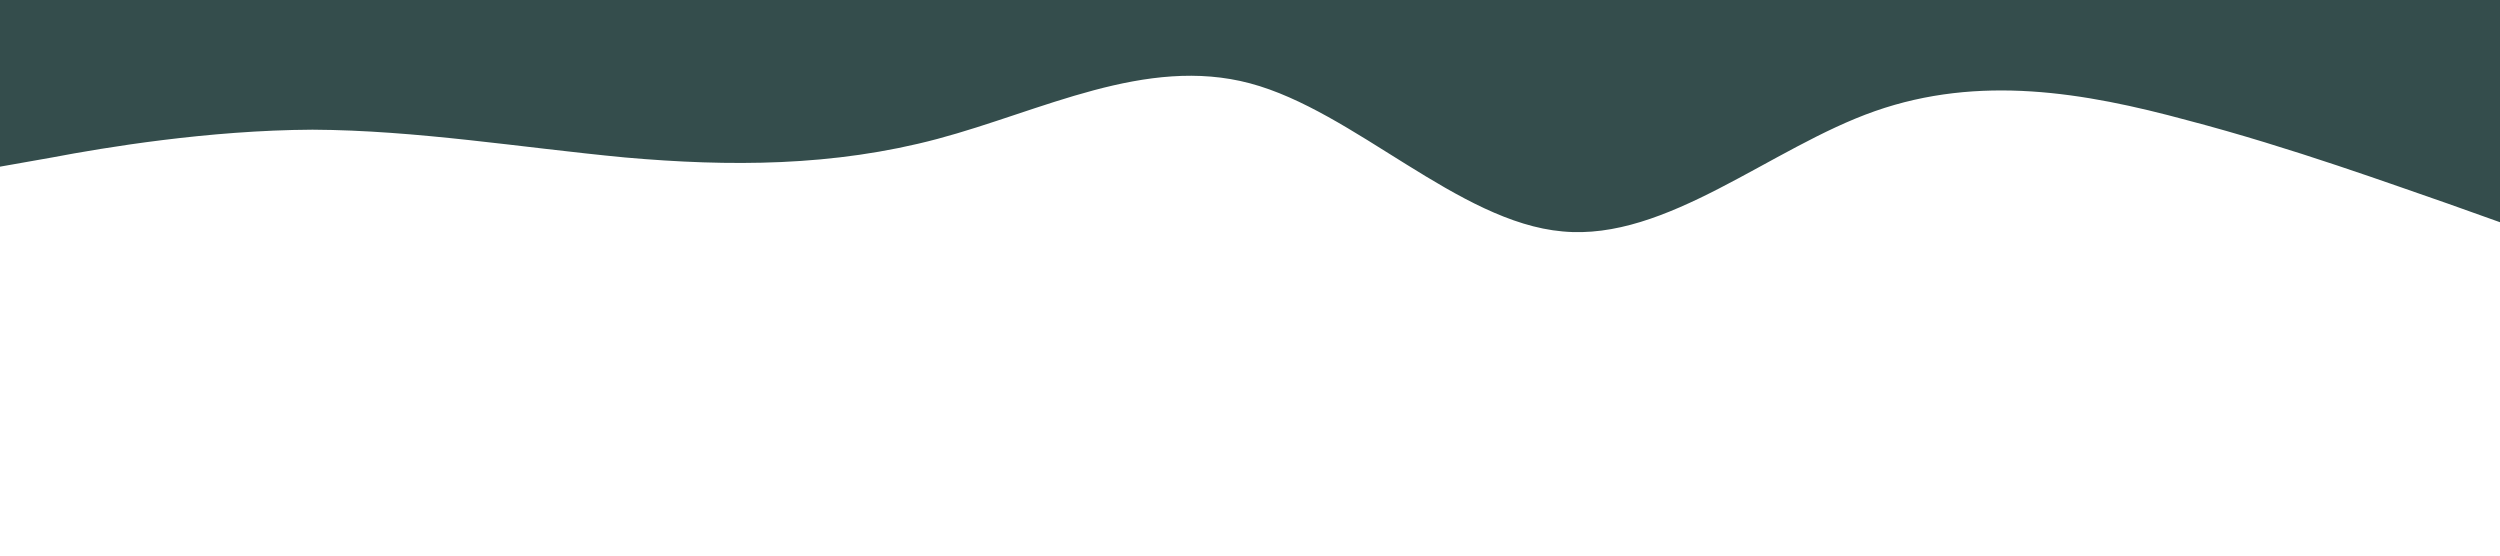 <?xml version="1.0" standalone="no"?><svg xmlns="http://www.w3.org/2000/svg" viewBox="0 0 1440 320"><path fill="#344D4C" fill-opacity="1" d="M0,96L30,90.7C60,85,120,75,180,74.7C240,75,300,85,360,90.7C420,96,480,96,540,80C600,64,660,32,720,48C780,64,840,128,900,133.3C960,139,1020,85,1080,64C1140,43,1200,53,1260,69.3C1320,85,1380,107,1410,117.3L1440,128L1440,0L1410,0C1380,0,1320,0,1260,0C1200,0,1140,0,1080,0C1020,0,960,0,900,0C840,0,780,0,720,0C660,0,600,0,540,0C480,0,420,0,360,0C300,0,240,0,180,0C120,0,60,0,30,0L0,0Z"></path></svg>